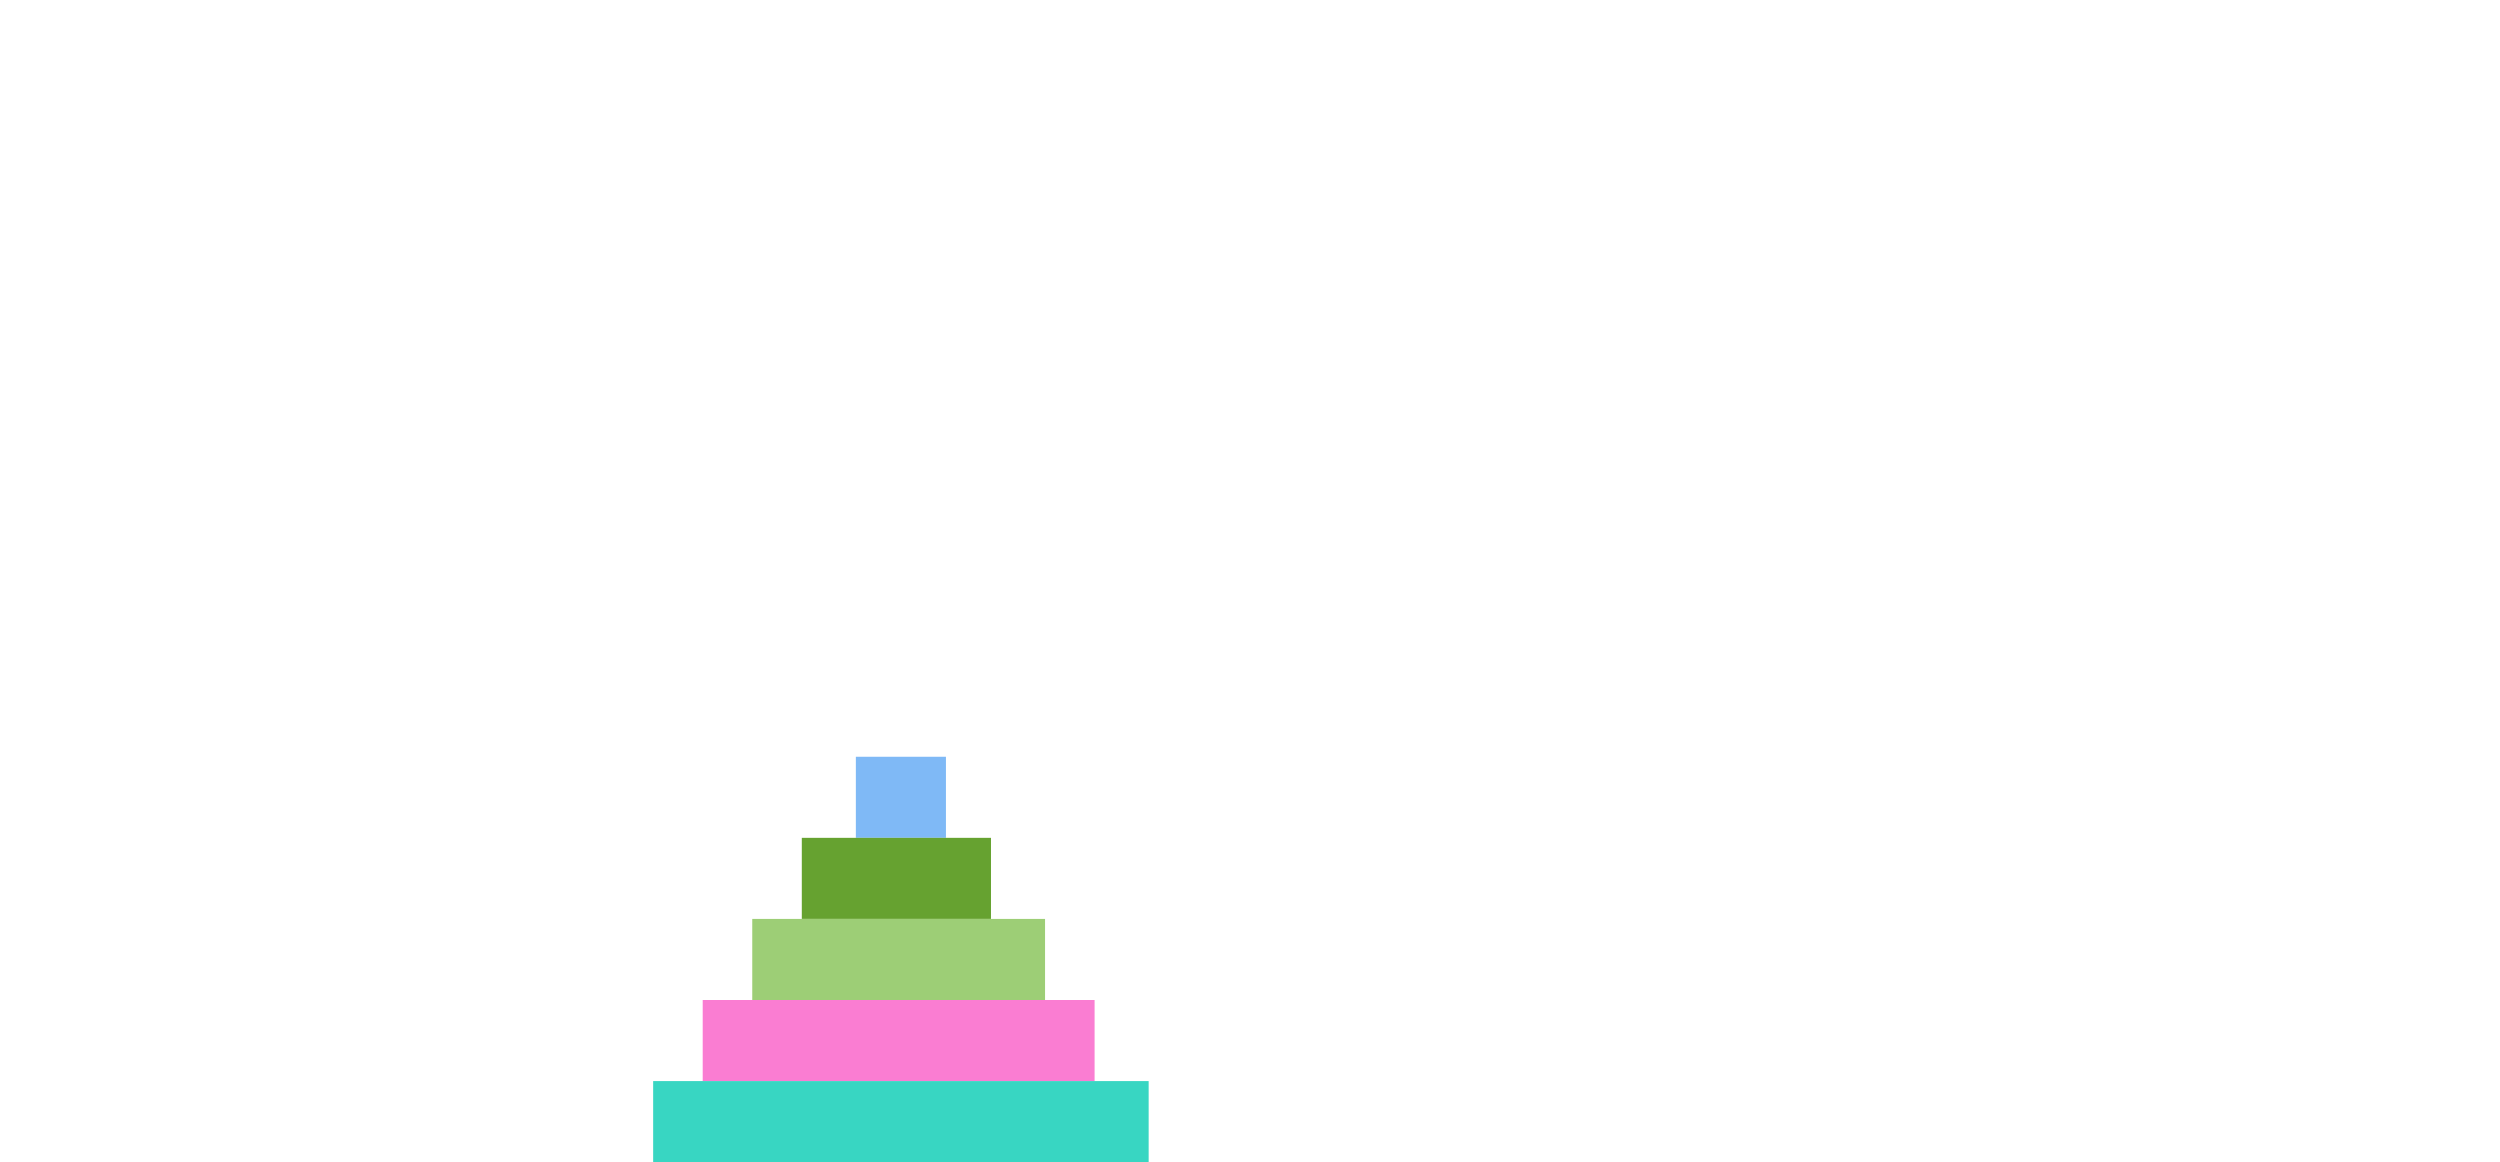 <svg width="555" height="258" version="1.1"
     xmlns="http://www.w3.org/2000/svg">

<rect id="disk1" x="190" y="168" width="20" height="18" fill="rgb(127,185,246)" visibility="visible" >
    <animate attributeType="xml" begin="25000ms" dur="10000ms" attributeName="y" from="168" to="50" fill="freeze" />
    <animate attributeType="xml" begin="25000ms" dur="10000ms" attributeName="x" from="190" to="190" fill="freeze" />
    <animate attributeType="xml" begin="36000ms" dur="10000ms" attributeName="y" from="50" to="50" fill="freeze" />
    <animate attributeType="xml" begin="36000ms" dur="10000ms" attributeName="x" from="190" to="490" fill="freeze" />
    <animate attributeType="xml" begin="47000ms" dur="10000ms" attributeName="y" from="50" to="240" fill="freeze" />
    <animate attributeType="xml" begin="47000ms" dur="10000ms" attributeName="x" from="490" to="490" fill="freeze" />
    <animate attributeType="xml" begin="89000ms" dur="10000ms" attributeName="y" from="240" to="50" fill="freeze" />
    <animate attributeType="xml" begin="89000ms" dur="10000ms" attributeName="x" from="490" to="490" fill="freeze" />
    <animate attributeType="xml" begin="100000ms" dur="10000ms" attributeName="y" from="50" to="50" fill="freeze" />
    <animate attributeType="xml" begin="100000ms" dur="10000ms" attributeName="x" from="490" to="340" fill="freeze" />
    <animate attributeType="xml" begin="111000ms" dur="10000ms" attributeName="y" from="50" to="222" fill="freeze" />
    <animate attributeType="xml" begin="111000ms" dur="10000ms" attributeName="x" from="340" to="340" fill="freeze" />
    <animate attributeType="xml" begin="153000ms" dur="10000ms" attributeName="y" from="222" to="50" fill="freeze" />
    <animate attributeType="xml" begin="153000ms" dur="10000ms" attributeName="x" from="340" to="340" fill="freeze" />
    <animate attributeType="xml" begin="164000ms" dur="10000ms" attributeName="y" from="50" to="50" fill="freeze" />
    <animate attributeType="xml" begin="164000ms" dur="10000ms" attributeName="x" from="340" to="190" fill="freeze" />
    <animate attributeType="xml" begin="175000ms" dur="10000ms" attributeName="y" from="50" to="204" fill="freeze" />
    <animate attributeType="xml" begin="175000ms" dur="10000ms" attributeName="x" from="190" to="190" fill="freeze" />
    <animate attributeType="xml" begin="217000ms" dur="10000ms" attributeName="y" from="204" to="50" fill="freeze" />
    <animate attributeType="xml" begin="217000ms" dur="10000ms" attributeName="x" from="190" to="190" fill="freeze" />
    <animate attributeType="xml" begin="228000ms" dur="10000ms" attributeName="y" from="50" to="50" fill="freeze" />
    <animate attributeType="xml" begin="228000ms" dur="10000ms" attributeName="x" from="190" to="490" fill="freeze" />
    <animate attributeType="xml" begin="239000ms" dur="10000ms" attributeName="y" from="50" to="204" fill="freeze" />
    <animate attributeType="xml" begin="239000ms" dur="10000ms" attributeName="x" from="490" to="490" fill="freeze" />
    <animate attributeType="xml" begin="281000ms" dur="10000ms" attributeName="y" from="204" to="50" fill="freeze" />
    <animate attributeType="xml" begin="281000ms" dur="10000ms" attributeName="x" from="490" to="490" fill="freeze" />
    <animate attributeType="xml" begin="292000ms" dur="10000ms" attributeName="y" from="50" to="50" fill="freeze" />
    <animate attributeType="xml" begin="292000ms" dur="10000ms" attributeName="x" from="490" to="340" fill="freeze" />
    <animate attributeType="xml" begin="303000ms" dur="10000ms" attributeName="y" from="50" to="222" fill="freeze" />
    <animate attributeType="xml" begin="303000ms" dur="10000ms" attributeName="x" from="340" to="340" fill="freeze" />
    <animate attributeType="xml" begin="345000ms" dur="10000ms" attributeName="y" from="222" to="50" fill="freeze" />
    <animate attributeType="xml" begin="345000ms" dur="10000ms" attributeName="x" from="340" to="340" fill="freeze" />
    <animate attributeType="xml" begin="356000ms" dur="10000ms" attributeName="y" from="50" to="50" fill="freeze" />
    <animate attributeType="xml" begin="356000ms" dur="10000ms" attributeName="x" from="340" to="190" fill="freeze" />
    <animate attributeType="xml" begin="367000ms" dur="10000ms" attributeName="y" from="50" to="204" fill="freeze" />
    <animate attributeType="xml" begin="367000ms" dur="10000ms" attributeName="x" from="190" to="190" fill="freeze" />
    <animate attributeType="xml" begin="409000ms" dur="10000ms" attributeName="y" from="204" to="50" fill="freeze" />
    <animate attributeType="xml" begin="409000ms" dur="10000ms" attributeName="x" from="190" to="190" fill="freeze" />
    <animate attributeType="xml" begin="420000ms" dur="10000ms" attributeName="y" from="50" to="50" fill="freeze" />
    <animate attributeType="xml" begin="420000ms" dur="10000ms" attributeName="x" from="190" to="490" fill="freeze" />
    <animate attributeType="xml" begin="431000ms" dur="10000ms" attributeName="y" from="50" to="240" fill="freeze" />
    <animate attributeType="xml" begin="431000ms" dur="10000ms" attributeName="x" from="490" to="490" fill="freeze" />
    <animate attributeType="xml" begin="473000ms" dur="10000ms" attributeName="y" from="240" to="50" fill="freeze" />
    <animate attributeType="xml" begin="473000ms" dur="10000ms" attributeName="x" from="490" to="490" fill="freeze" />
    <animate attributeType="xml" begin="484000ms" dur="10000ms" attributeName="y" from="50" to="50" fill="freeze" />
    <animate attributeType="xml" begin="484000ms" dur="10000ms" attributeName="x" from="490" to="340" fill="freeze" />
    <animate attributeType="xml" begin="495000ms" dur="10000ms" attributeName="y" from="50" to="186" fill="freeze" />
    <animate attributeType="xml" begin="495000ms" dur="10000ms" attributeName="x" from="340" to="340" fill="freeze" />
    <animate attributeType="xml" begin="537000ms" dur="10000ms" attributeName="y" from="186" to="50" fill="freeze" />
    <animate attributeType="xml" begin="537000ms" dur="10000ms" attributeName="x" from="340" to="340" fill="freeze" />
    <animate attributeType="xml" begin="548000ms" dur="10000ms" attributeName="y" from="50" to="50" fill="freeze" />
    <animate attributeType="xml" begin="548000ms" dur="10000ms" attributeName="x" from="340" to="190" fill="freeze" />
    <animate attributeType="xml" begin="559000ms" dur="10000ms" attributeName="y" from="50" to="240" fill="freeze" />
    <animate attributeType="xml" begin="559000ms" dur="10000ms" attributeName="x" from="190" to="190" fill="freeze" />
    <animate attributeType="xml" begin="601000ms" dur="10000ms" attributeName="y" from="240" to="50" fill="freeze" />
    <animate attributeType="xml" begin="601000ms" dur="10000ms" attributeName="x" from="190" to="190" fill="freeze" />
    <animate attributeType="xml" begin="612000ms" dur="10000ms" attributeName="y" from="50" to="50" fill="freeze" />
    <animate attributeType="xml" begin="612000ms" dur="10000ms" attributeName="x" from="190" to="490" fill="freeze" />
    <animate attributeType="xml" begin="623000ms" dur="10000ms" attributeName="y" from="50" to="204" fill="freeze" />
    <animate attributeType="xml" begin="623000ms" dur="10000ms" attributeName="x" from="490" to="490" fill="freeze" />
    <animate attributeType="xml" begin="665000ms" dur="10000ms" attributeName="y" from="204" to="50" fill="freeze" />
    <animate attributeType="xml" begin="665000ms" dur="10000ms" attributeName="x" from="490" to="490" fill="freeze" />
    <animate attributeType="xml" begin="676000ms" dur="10000ms" attributeName="y" from="50" to="50" fill="freeze" />
    <animate attributeType="xml" begin="676000ms" dur="10000ms" attributeName="x" from="490" to="340" fill="freeze" />
    <animate attributeType="xml" begin="687000ms" dur="10000ms" attributeName="y" from="50" to="222" fill="freeze" />
    <animate attributeType="xml" begin="687000ms" dur="10000ms" attributeName="x" from="340" to="340" fill="freeze" />
    <animate attributeType="xml" begin="729000ms" dur="10000ms" attributeName="y" from="222" to="50" fill="freeze" />
    <animate attributeType="xml" begin="729000ms" dur="10000ms" attributeName="x" from="340" to="340" fill="freeze" />
    <animate attributeType="xml" begin="740000ms" dur="10000ms" attributeName="y" from="50" to="50" fill="freeze" />
    <animate attributeType="xml" begin="740000ms" dur="10000ms" attributeName="x" from="340" to="190" fill="freeze" />
    <animate attributeType="xml" begin="751000ms" dur="10000ms" attributeName="y" from="50" to="204" fill="freeze" />
    <animate attributeType="xml" begin="751000ms" dur="10000ms" attributeName="x" from="190" to="190" fill="freeze" />
    <animate attributeType="xml" begin="793000ms" dur="10000ms" attributeName="y" from="204" to="50" fill="freeze" />
    <animate attributeType="xml" begin="793000ms" dur="10000ms" attributeName="x" from="190" to="190" fill="freeze" />
    <animate attributeType="xml" begin="804000ms" dur="10000ms" attributeName="y" from="50" to="50" fill="freeze" />
    <animate attributeType="xml" begin="804000ms" dur="10000ms" attributeName="x" from="190" to="490" fill="freeze" />
    <animate attributeType="xml" begin="815000ms" dur="10000ms" attributeName="y" from="50" to="204" fill="freeze" />
    <animate attributeType="xml" begin="815000ms" dur="10000ms" attributeName="x" from="490" to="490" fill="freeze" />
    <animate attributeType="xml" begin="857000ms" dur="10000ms" attributeName="y" from="204" to="50" fill="freeze" />
    <animate attributeType="xml" begin="857000ms" dur="10000ms" attributeName="x" from="490" to="490" fill="freeze" />
    <animate attributeType="xml" begin="868000ms" dur="10000ms" attributeName="y" from="50" to="50" fill="freeze" />
    <animate attributeType="xml" begin="868000ms" dur="10000ms" attributeName="x" from="490" to="340" fill="freeze" />
    <animate attributeType="xml" begin="879000ms" dur="10000ms" attributeName="y" from="50" to="222" fill="freeze" />
    <animate attributeType="xml" begin="879000ms" dur="10000ms" attributeName="x" from="340" to="340" fill="freeze" />
    <animate attributeType="xml" begin="921000ms" dur="10000ms" attributeName="y" from="222" to="50" fill="freeze" />
    <animate attributeType="xml" begin="921000ms" dur="10000ms" attributeName="x" from="340" to="340" fill="freeze" />
    <animate attributeType="xml" begin="932000ms" dur="10000ms" attributeName="y" from="50" to="50" fill="freeze" />
    <animate attributeType="xml" begin="932000ms" dur="10000ms" attributeName="x" from="340" to="190" fill="freeze" />
    <animate attributeType="xml" begin="943000ms" dur="10000ms" attributeName="y" from="50" to="240" fill="freeze" />
    <animate attributeType="xml" begin="943000ms" dur="10000ms" attributeName="x" from="190" to="190" fill="freeze" />
    <animate attributeType="xml" begin="985000ms" dur="10000ms" attributeName="y" from="240" to="50" fill="freeze" />
    <animate attributeType="xml" begin="985000ms" dur="10000ms" attributeName="x" from="190" to="190" fill="freeze" />
    <animate attributeType="xml" begin="996000ms" dur="10000ms" attributeName="y" from="50" to="50" fill="freeze" />
    <animate attributeType="xml" begin="996000ms" dur="10000ms" attributeName="x" from="190" to="490" fill="freeze" />
    <animate attributeType="xml" begin="1007000ms" dur="10000ms" attributeName="y" from="50" to="168" fill="freeze" />
    <animate attributeType="xml" begin="1007000ms" dur="10000ms" attributeName="x" from="490" to="490" fill="freeze" />
    <animate attributeType="xml" begin="1017000ms" dur="8000ms" attributeName="fill" from="rbg(127,185,246)" to="rbg(0,255,0)" fill="freeze" />
</rect>

<rect id="disk2" x="178" y="186" width="42" height="18" fill="rgb(102,162,48)" visibility="visible" >
    <animate attributeType="xml" begin="57000ms" dur="10000ms" attributeName="y" from="186" to="50" fill="freeze" />
    <animate attributeType="xml" begin="57000ms" dur="10000ms" attributeName="x" from="178" to="178" fill="freeze" />
    <animate attributeType="xml" begin="68000ms" dur="10000ms" attributeName="y" from="50" to="50" fill="freeze" />
    <animate attributeType="xml" begin="68000ms" dur="10000ms" attributeName="x" from="178" to="328" fill="freeze" />
    <animate attributeType="xml" begin="79000ms" dur="10000ms" attributeName="y" from="50" to="240" fill="freeze" />
    <animate attributeType="xml" begin="79000ms" dur="10000ms" attributeName="x" from="328" to="328" fill="freeze" />
    <animate attributeType="xml" begin="185000ms" dur="10000ms" attributeName="y" from="240" to="50" fill="freeze" />
    <animate attributeType="xml" begin="185000ms" dur="10000ms" attributeName="x" from="328" to="328" fill="freeze" />
    <animate attributeType="xml" begin="196000ms" dur="10000ms" attributeName="y" from="50" to="50" fill="freeze" />
    <animate attributeType="xml" begin="196000ms" dur="10000ms" attributeName="x" from="328" to="478" fill="freeze" />
    <animate attributeType="xml" begin="207000ms" dur="10000ms" attributeName="y" from="50" to="222" fill="freeze" />
    <animate attributeType="xml" begin="207000ms" dur="10000ms" attributeName="x" from="478" to="478" fill="freeze" />
    <animate attributeType="xml" begin="313000ms" dur="10000ms" attributeName="y" from="222" to="50" fill="freeze" />
    <animate attributeType="xml" begin="313000ms" dur="10000ms" attributeName="x" from="478" to="478" fill="freeze" />
    <animate attributeType="xml" begin="324000ms" dur="10000ms" attributeName="y" from="50" to="50" fill="freeze" />
    <animate attributeType="xml" begin="324000ms" dur="10000ms" attributeName="x" from="478" to="178" fill="freeze" />
    <animate attributeType="xml" begin="335000ms" dur="10000ms" attributeName="y" from="50" to="222" fill="freeze" />
    <animate attributeType="xml" begin="335000ms" dur="10000ms" attributeName="x" from="178" to="178" fill="freeze" />
    <animate attributeType="xml" begin="441000ms" dur="10000ms" attributeName="y" from="222" to="50" fill="freeze" />
    <animate attributeType="xml" begin="441000ms" dur="10000ms" attributeName="x" from="178" to="178" fill="freeze" />
    <animate attributeType="xml" begin="452000ms" dur="10000ms" attributeName="y" from="50" to="50" fill="freeze" />
    <animate attributeType="xml" begin="452000ms" dur="10000ms" attributeName="x" from="178" to="328" fill="freeze" />
    <animate attributeType="xml" begin="463000ms" dur="10000ms" attributeName="y" from="50" to="204" fill="freeze" />
    <animate attributeType="xml" begin="463000ms" dur="10000ms" attributeName="x" from="328" to="328" fill="freeze" />
    <animate attributeType="xml" begin="569000ms" dur="10000ms" attributeName="y" from="204" to="50" fill="freeze" />
    <animate attributeType="xml" begin="569000ms" dur="10000ms" attributeName="x" from="328" to="328" fill="freeze" />
    <animate attributeType="xml" begin="580000ms" dur="10000ms" attributeName="y" from="50" to="50" fill="freeze" />
    <animate attributeType="xml" begin="580000ms" dur="10000ms" attributeName="x" from="328" to="478" fill="freeze" />
    <animate attributeType="xml" begin="591000ms" dur="10000ms" attributeName="y" from="50" to="222" fill="freeze" />
    <animate attributeType="xml" begin="591000ms" dur="10000ms" attributeName="x" from="478" to="478" fill="freeze" />
    <animate attributeType="xml" begin="697000ms" dur="10000ms" attributeName="y" from="222" to="50" fill="freeze" />
    <animate attributeType="xml" begin="697000ms" dur="10000ms" attributeName="x" from="478" to="478" fill="freeze" />
    <animate attributeType="xml" begin="708000ms" dur="10000ms" attributeName="y" from="50" to="50" fill="freeze" />
    <animate attributeType="xml" begin="708000ms" dur="10000ms" attributeName="x" from="478" to="178" fill="freeze" />
    <animate attributeType="xml" begin="719000ms" dur="10000ms" attributeName="y" from="50" to="222" fill="freeze" />
    <animate attributeType="xml" begin="719000ms" dur="10000ms" attributeName="x" from="178" to="178" fill="freeze" />
    <animate attributeType="xml" begin="825000ms" dur="10000ms" attributeName="y" from="222" to="50" fill="freeze" />
    <animate attributeType="xml" begin="825000ms" dur="10000ms" attributeName="x" from="178" to="178" fill="freeze" />
    <animate attributeType="xml" begin="836000ms" dur="10000ms" attributeName="y" from="50" to="50" fill="freeze" />
    <animate attributeType="xml" begin="836000ms" dur="10000ms" attributeName="x" from="178" to="328" fill="freeze" />
    <animate attributeType="xml" begin="847000ms" dur="10000ms" attributeName="y" from="50" to="240" fill="freeze" />
    <animate attributeType="xml" begin="847000ms" dur="10000ms" attributeName="x" from="328" to="328" fill="freeze" />
    <animate attributeType="xml" begin="953000ms" dur="10000ms" attributeName="y" from="240" to="50" fill="freeze" />
    <animate attributeType="xml" begin="953000ms" dur="10000ms" attributeName="x" from="328" to="328" fill="freeze" />
    <animate attributeType="xml" begin="964000ms" dur="10000ms" attributeName="y" from="50" to="50" fill="freeze" />
    <animate attributeType="xml" begin="964000ms" dur="10000ms" attributeName="x" from="328" to="478" fill="freeze" />
    <animate attributeType="xml" begin="975000ms" dur="10000ms" attributeName="y" from="50" to="186" fill="freeze" />
    <animate attributeType="xml" begin="975000ms" dur="10000ms" attributeName="x" from="478" to="478" fill="freeze" />
    <animate attributeType="xml" begin="985000ms" dur="8000ms" attributeName="fill" from="rbg(102,162,48)" to="rbg(0,255,0)" fill="freeze" />
</rect>

<rect id="disk3" x="167" y="204" width="65" height="18" fill="rgb(157,206,118)" visibility="visible" >
    <animate attributeType="xml" begin="121000ms" dur="10000ms" attributeName="y" from="204" to="50" fill="freeze" />
    <animate attributeType="xml" begin="121000ms" dur="10000ms" attributeName="x" from="167" to="167" fill="freeze" />
    <animate attributeType="xml" begin="132000ms" dur="10000ms" attributeName="y" from="50" to="50" fill="freeze" />
    <animate attributeType="xml" begin="132000ms" dur="10000ms" attributeName="x" from="167" to="467" fill="freeze" />
    <animate attributeType="xml" begin="143000ms" dur="10000ms" attributeName="y" from="50" to="240" fill="freeze" />
    <animate attributeType="xml" begin="143000ms" dur="10000ms" attributeName="x" from="467" to="467" fill="freeze" />
    <animate attributeType="xml" begin="377000ms" dur="10000ms" attributeName="y" from="240" to="50" fill="freeze" />
    <animate attributeType="xml" begin="377000ms" dur="10000ms" attributeName="x" from="467" to="467" fill="freeze" />
    <animate attributeType="xml" begin="388000ms" dur="10000ms" attributeName="y" from="50" to="50" fill="freeze" />
    <animate attributeType="xml" begin="388000ms" dur="10000ms" attributeName="x" from="467" to="317" fill="freeze" />
    <animate attributeType="xml" begin="399000ms" dur="10000ms" attributeName="y" from="50" to="222" fill="freeze" />
    <animate attributeType="xml" begin="399000ms" dur="10000ms" attributeName="x" from="317" to="317" fill="freeze" />
    <animate attributeType="xml" begin="633000ms" dur="10000ms" attributeName="y" from="222" to="50" fill="freeze" />
    <animate attributeType="xml" begin="633000ms" dur="10000ms" attributeName="x" from="317" to="317" fill="freeze" />
    <animate attributeType="xml" begin="644000ms" dur="10000ms" attributeName="y" from="50" to="50" fill="freeze" />
    <animate attributeType="xml" begin="644000ms" dur="10000ms" attributeName="x" from="317" to="167" fill="freeze" />
    <animate attributeType="xml" begin="655000ms" dur="10000ms" attributeName="y" from="50" to="240" fill="freeze" />
    <animate attributeType="xml" begin="655000ms" dur="10000ms" attributeName="x" from="167" to="167" fill="freeze" />
    <animate attributeType="xml" begin="889000ms" dur="10000ms" attributeName="y" from="240" to="50" fill="freeze" />
    <animate attributeType="xml" begin="889000ms" dur="10000ms" attributeName="x" from="167" to="167" fill="freeze" />
    <animate attributeType="xml" begin="900000ms" dur="10000ms" attributeName="y" from="50" to="50" fill="freeze" />
    <animate attributeType="xml" begin="900000ms" dur="10000ms" attributeName="x" from="167" to="467" fill="freeze" />
    <animate attributeType="xml" begin="911000ms" dur="10000ms" attributeName="y" from="50" to="204" fill="freeze" />
    <animate attributeType="xml" begin="911000ms" dur="10000ms" attributeName="x" from="467" to="467" fill="freeze" />
    <animate attributeType="xml" begin="921000ms" dur="8000ms" attributeName="fill" from="rbg(157,206,118)" to="rbg(0,255,0)" fill="freeze" />
</rect>

<rect id="disk4" x="156" y="222" width="87" height="18" fill="rgb(250,125,210)" visibility="visible" >
    <animate attributeType="xml" begin="249000ms" dur="10000ms" attributeName="y" from="222" to="50" fill="freeze" />
    <animate attributeType="xml" begin="249000ms" dur="10000ms" attributeName="x" from="156" to="156" fill="freeze" />
    <animate attributeType="xml" begin="260000ms" dur="10000ms" attributeName="y" from="50" to="50" fill="freeze" />
    <animate attributeType="xml" begin="260000ms" dur="10000ms" attributeName="x" from="156" to="306" fill="freeze" />
    <animate attributeType="xml" begin="271000ms" dur="10000ms" attributeName="y" from="50" to="240" fill="freeze" />
    <animate attributeType="xml" begin="271000ms" dur="10000ms" attributeName="x" from="306" to="306" fill="freeze" />
    <animate attributeType="xml" begin="761000ms" dur="10000ms" attributeName="y" from="240" to="50" fill="freeze" />
    <animate attributeType="xml" begin="761000ms" dur="10000ms" attributeName="x" from="306" to="306" fill="freeze" />
    <animate attributeType="xml" begin="772000ms" dur="10000ms" attributeName="y" from="50" to="50" fill="freeze" />
    <animate attributeType="xml" begin="772000ms" dur="10000ms" attributeName="x" from="306" to="456" fill="freeze" />
    <animate attributeType="xml" begin="783000ms" dur="10000ms" attributeName="y" from="50" to="222" fill="freeze" />
    <animate attributeType="xml" begin="783000ms" dur="10000ms" attributeName="x" from="456" to="456" fill="freeze" />
    <animate attributeType="xml" begin="793000ms" dur="8000ms" attributeName="fill" from="rbg(250,125,210)" to="rbg(0,255,0)" fill="freeze" />
</rect>

<rect id="disk5" x="145" y="240" width="110" height="18" fill="rgb(56,214,194)" visibility="visible" >
    <animate attributeType="xml" begin="505000ms" dur="10000ms" attributeName="y" from="240" to="50" fill="freeze" />
    <animate attributeType="xml" begin="505000ms" dur="10000ms" attributeName="x" from="145" to="145" fill="freeze" />
    <animate attributeType="xml" begin="516000ms" dur="10000ms" attributeName="y" from="50" to="50" fill="freeze" />
    <animate attributeType="xml" begin="516000ms" dur="10000ms" attributeName="x" from="145" to="445" fill="freeze" />
    <animate attributeType="xml" begin="527000ms" dur="10000ms" attributeName="y" from="50" to="240" fill="freeze" />
    <animate attributeType="xml" begin="527000ms" dur="10000ms" attributeName="x" from="445" to="445" fill="freeze" />
    <animate attributeType="xml" begin="537000ms" dur="8000ms" attributeName="fill" from="rbg(56,214,194)" to="rbg(0,255,0)" fill="freeze" />
</rect>

</svg>

